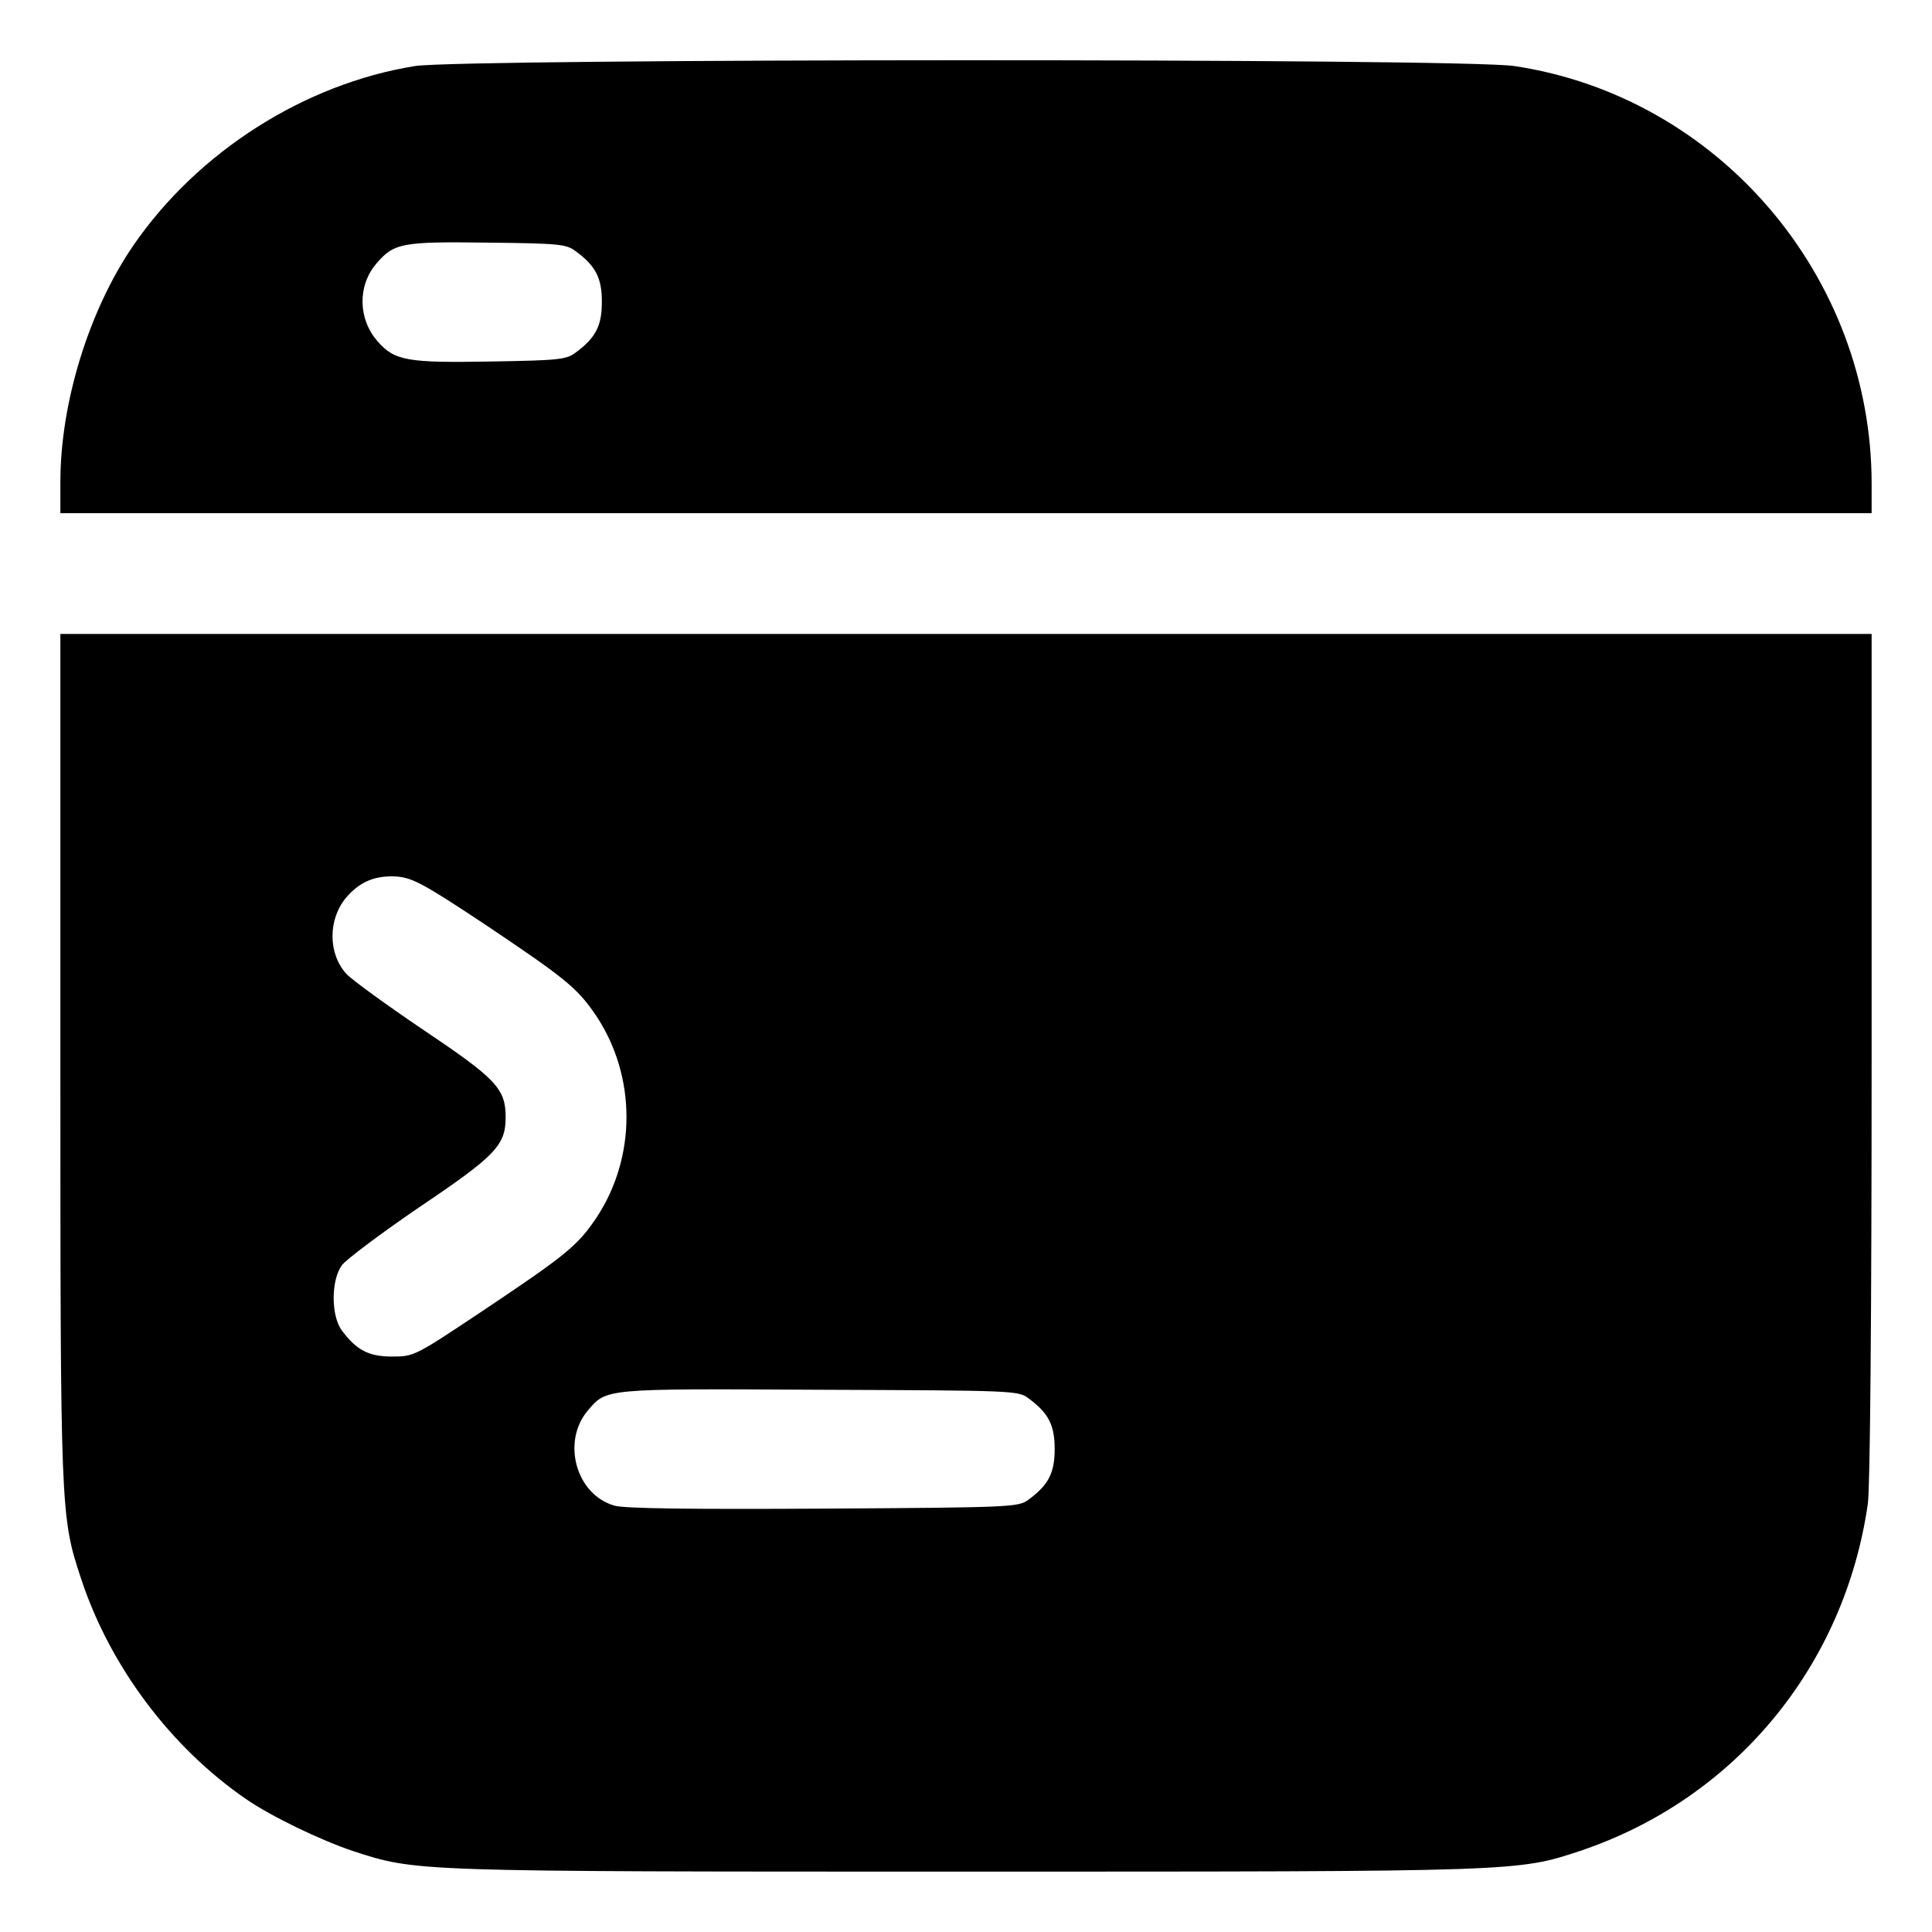 <?xml version="1.0" standalone="no"?>
<!DOCTYPE svg PUBLIC "-//W3C//DTD SVG 20010904//EN"
 "http://www.w3.org/TR/2001/REC-SVG-20010904/DTD/svg10.dtd">
<svg version="1.0" xmlns="http://www.w3.org/2000/svg"
 width="512pt" height="512pt" viewBox="0 0 512 512"
 preserveAspectRatio="xMidYMid meet">

<g transform="translate(0,512) scale(0.1,-0.1)"
fill="#000000" stroke="none">
<path d="M1100 4945 c-293 -47 -576 -227 -747 -476 -117 -171 -193 -416 -193
-626 l0 -83 2400 0 2400 0 0 78 c0 551 -407 1026 -947 1107 -138 21 -2781 20
-2913 0z m426 -491 c53 -39 69 -71 69 -134 0 -63 -16 -95 -69 -134 -25 -19
-44 -21 -224 -24 -223 -4 -256 2 -301 53 -52 59 -54 147 -4 206 47 55 67 59
295 56 191 -2 209 -4 234 -23z"/>
<path d="M160 2323 c0 -1212 0 -1221 55 -1387 76 -231 237 -446 436 -583 66
-46 199 -110 286 -139 167 -54 155 -54 1623 -54 1472 0 1461 0 1628 55 410
138 700 489 762 920 6 43 10 501 10 1188 l0 1117 -2400 0 -2400 0 0 -1117z
m1118 352 c221 -148 252 -173 302 -247 107 -161 107 -375 0 -536 -50 -74 -81
-99 -304 -248 -177 -118 -179 -119 -237 -119 -62 0 -94 17 -133 69 -29 39 -29
133 0 173 11 15 103 84 204 153 205 138 230 165 230 240 0 75 -26 102 -220
232 -96 65 -187 131 -202 147 -49 54 -49 144 -1 202 37 43 78 60 136 56 41 -4
71 -20 225 -122z m1448 -1261 c53 -39 69 -71 69 -134 0 -63 -16 -95 -69 -134
-27 -20 -40 -21 -544 -24 -345 -2 -529 0 -554 8 -101 29 -140 168 -71 251 51
60 39 59 615 56 514 -2 527 -2 554 -23z"/>
</g>
</svg>
